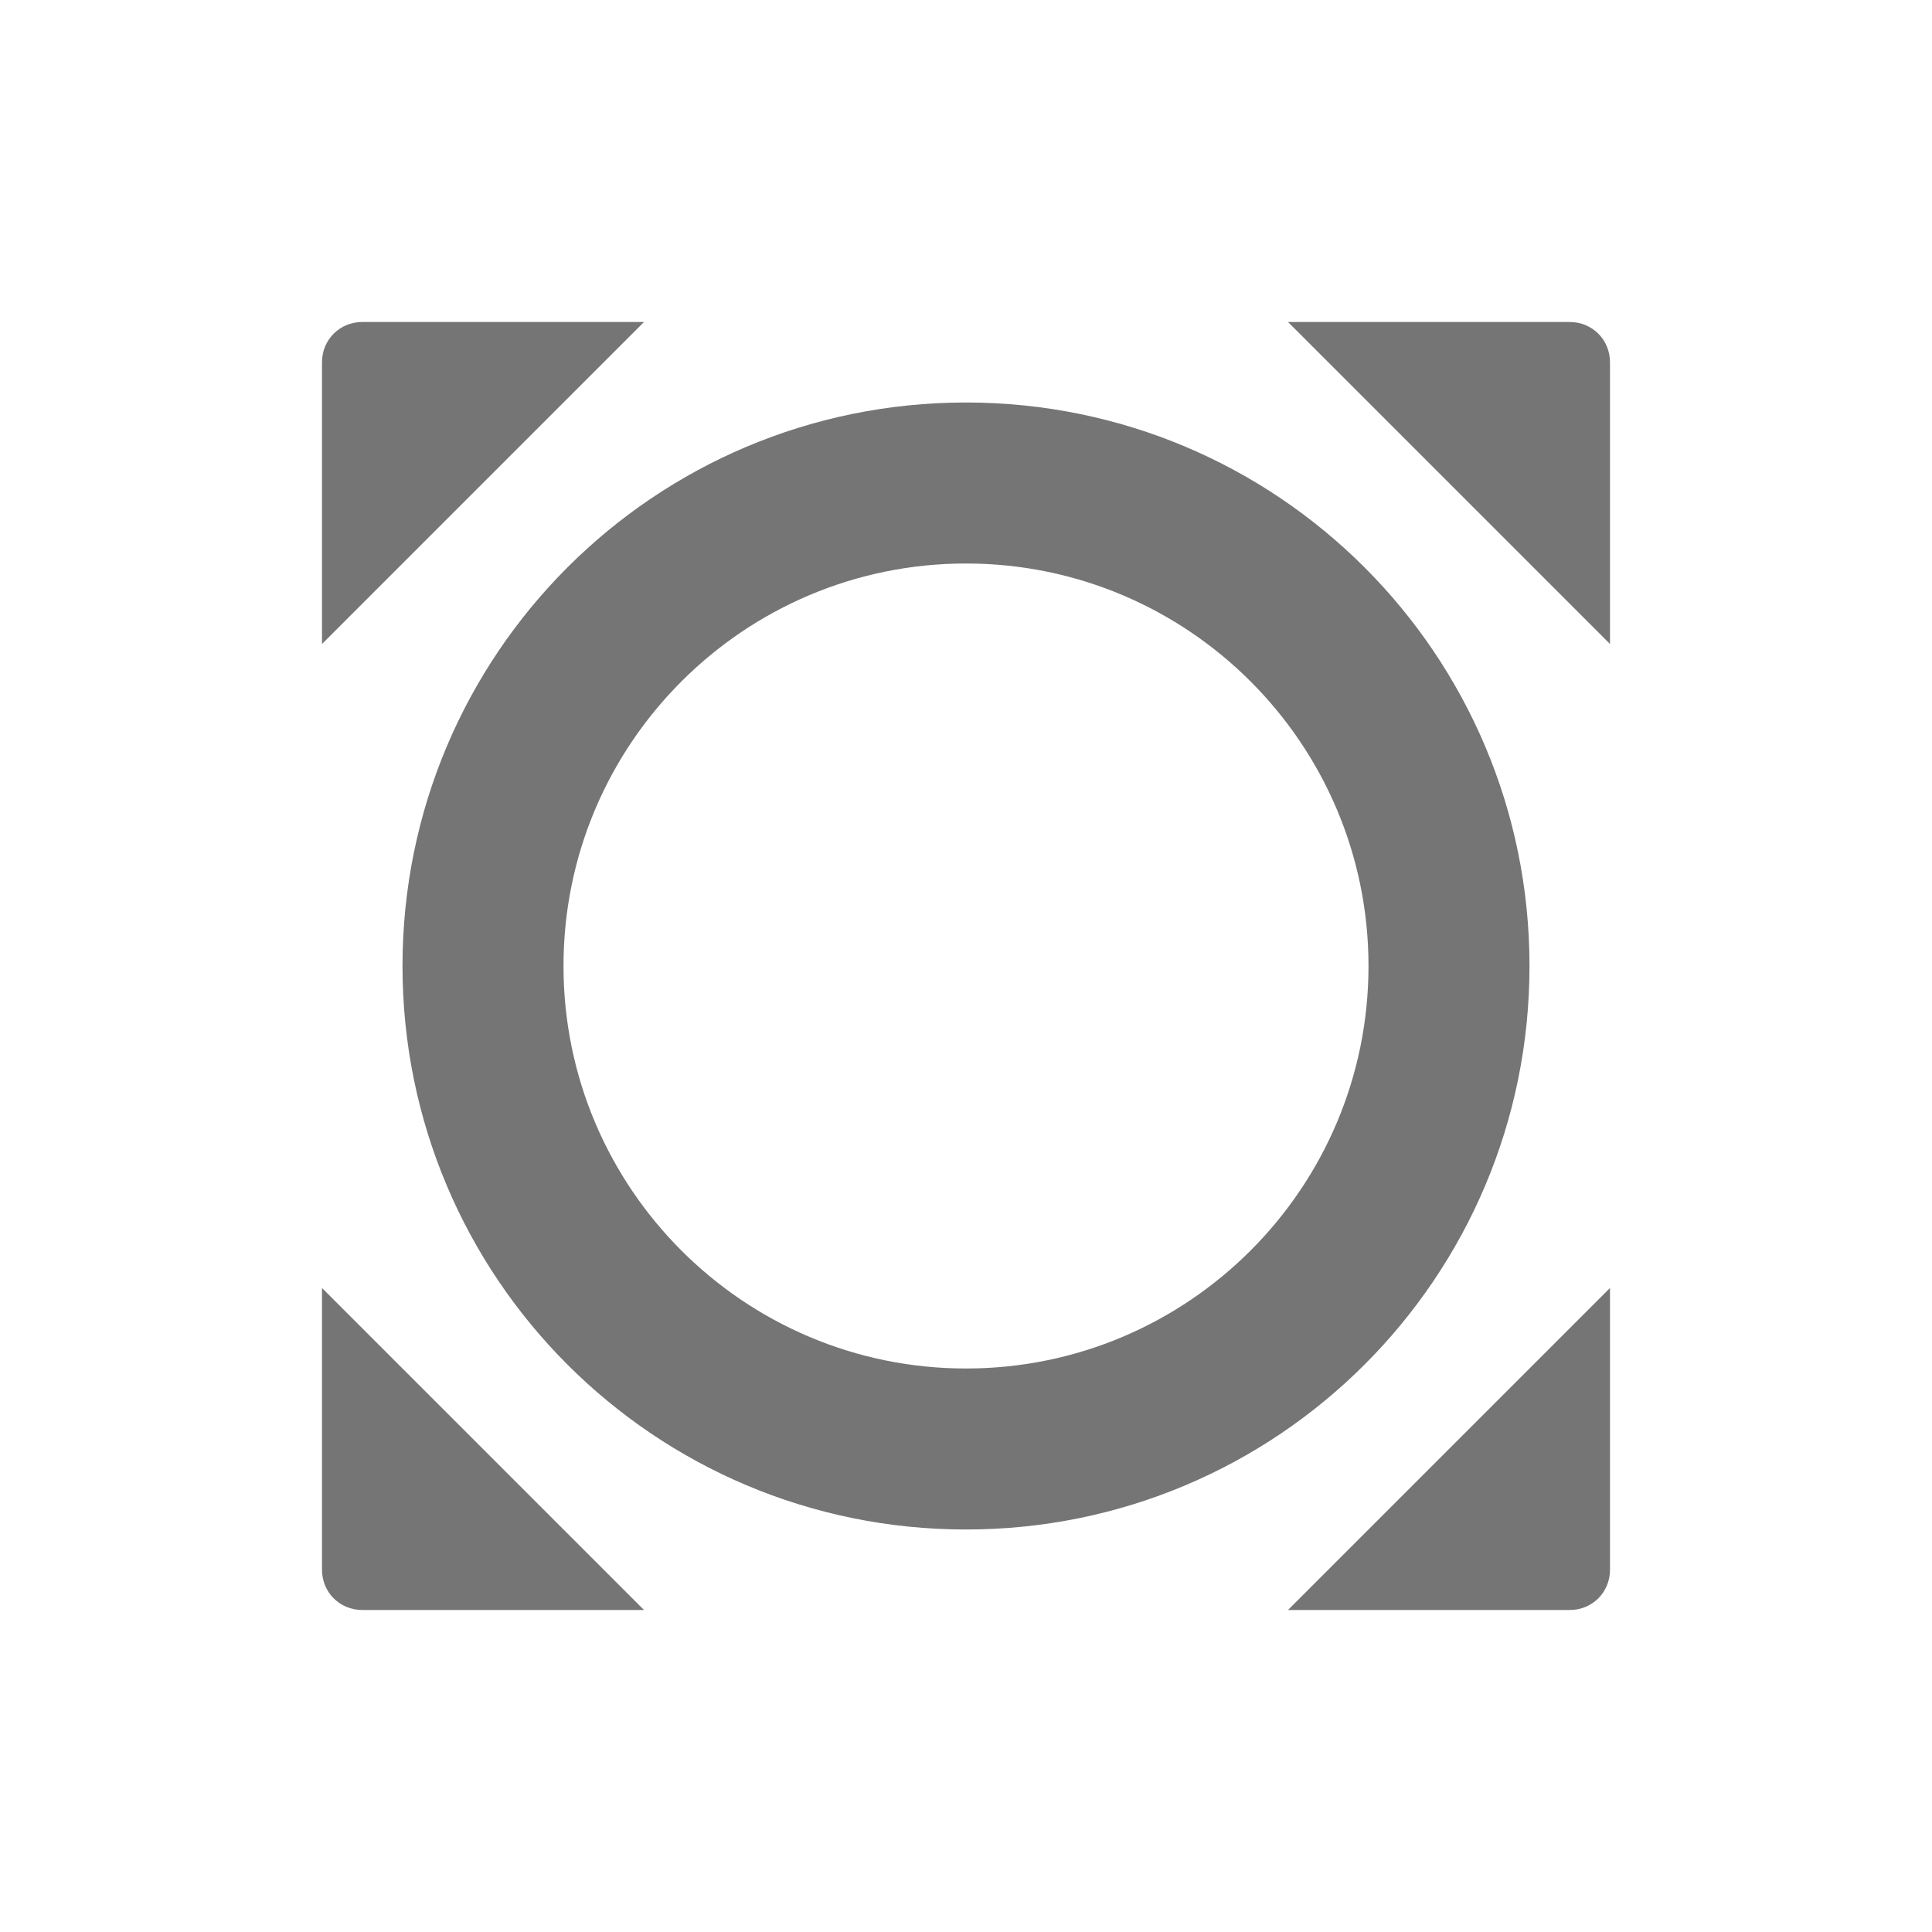 <svg width="24" height="24" viewBox="0 0 24 24" fill="none" xmlns="http://www.w3.org/2000/svg">
<path d="M4 4.5V8L8 4H4.5C4.22 4 4 4.22 4 4.5ZM16 4L20 8V4.5C20 4.22 19.78 4 19.5 4H16ZM20 19.5V16L16 20H19.5C19.78 20 20 19.78 20 19.5ZM4.5 20H8L4 16V19.5C4 19.78 4.22 20 4.5 20ZM19 12C19 8.13 15.87 5 12 5C8.13 5 5 8.13 5 12C5 15.87 8.13 19 12 19C15.87 19 19 15.87 19 12ZM12 17C9.24 17 7 14.76 7 12C7 9.24 9.24 7 12 7C14.76 7 17 9.24 17 12C17 14.76 14.76 17 12 17Z" fill="black" fill-opacity="0.54"/>
</svg>
